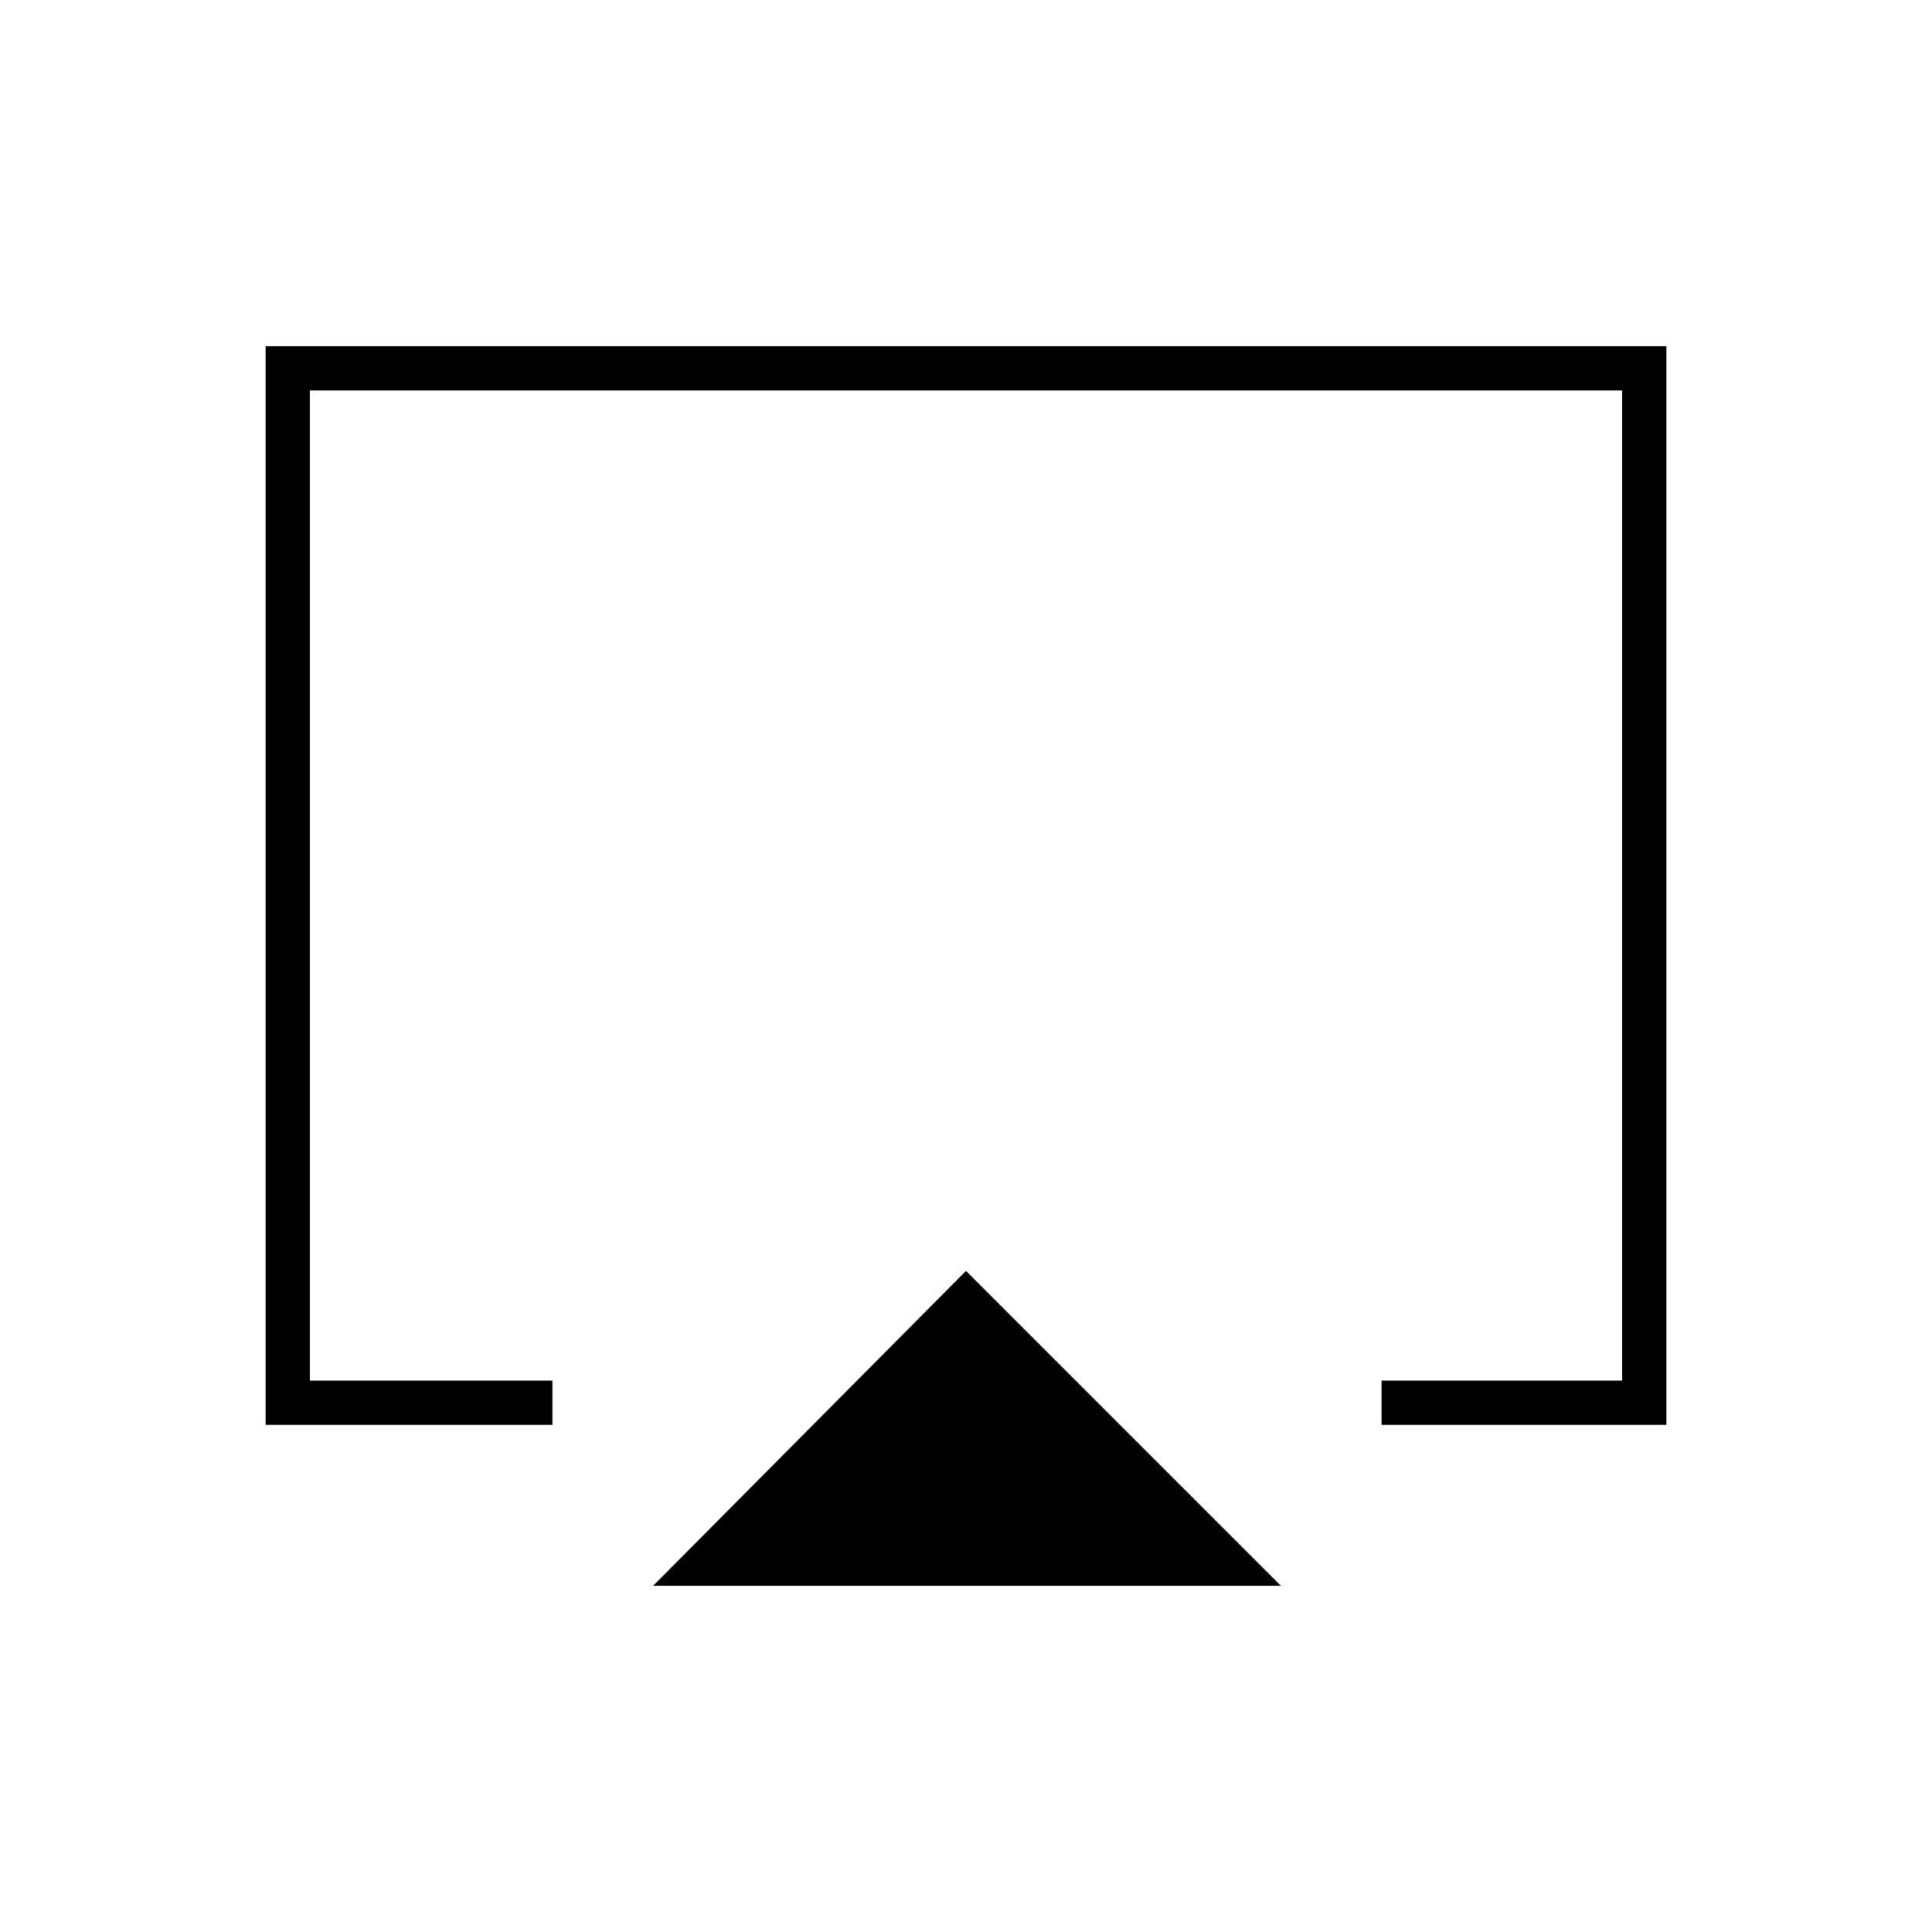 <svg xmlns="http://www.w3.org/2000/svg" height="48" viewBox="0 -960 960 960" width="48"><path d="M324.5-172 480-328.5 636.5-172h-312ZM132-252v-536h696v536H686.5v-22H806v-492H154v492h120.5v22H132Zm348-257Z"/></svg>